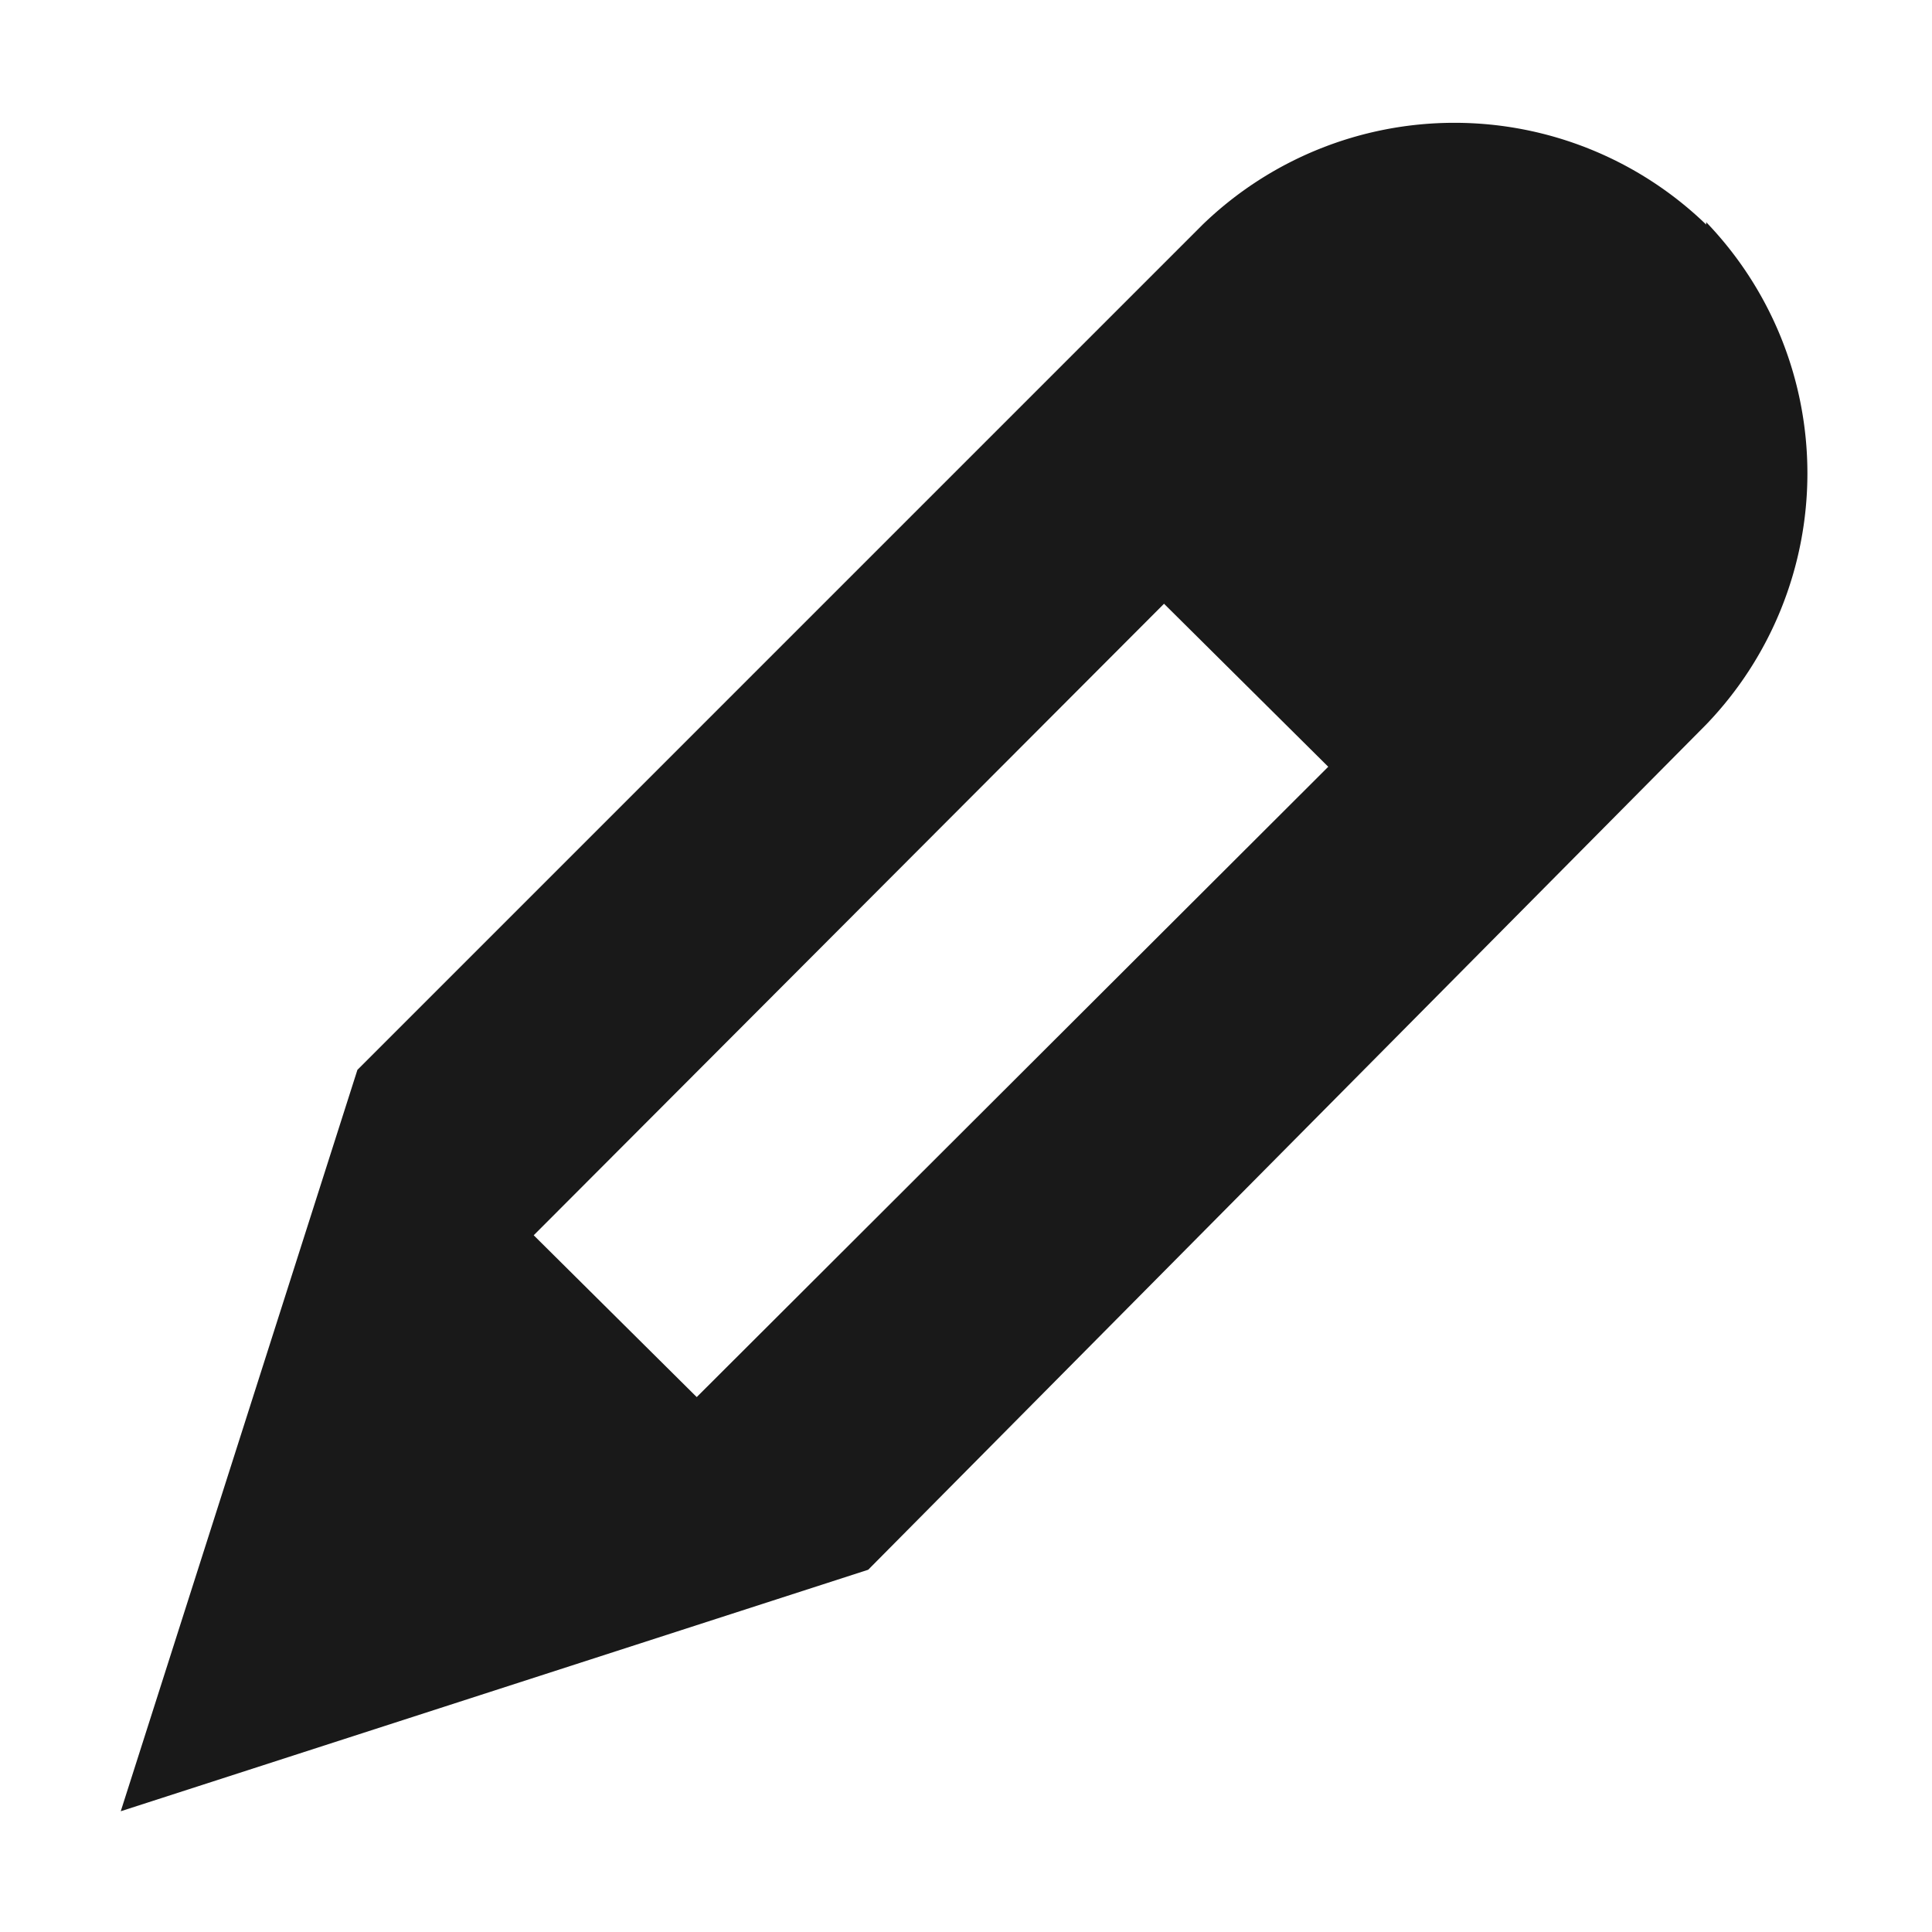 <svg xmlns:xlink="http://www.w3.org/1999/xlink" xmlns="http://www.w3.org/2000/svg" viewBox="0 0 16 16" id="edit-small" aria-hidden="true" role="none" data-supported-dps="16x16" fill="#000000" fill-opacity="0.9" width="16"  height="16" >
  <path d="M14.13 1.86a3 3 0 00-4.17 0l-7 7L1 15l6.19-2 6.94-7a3 3 0 000-4.16zm-8.36 9.71l-1.35-1.34L9.64 5 11 6.35z" fill-opacity="0.9"></path>
</svg>